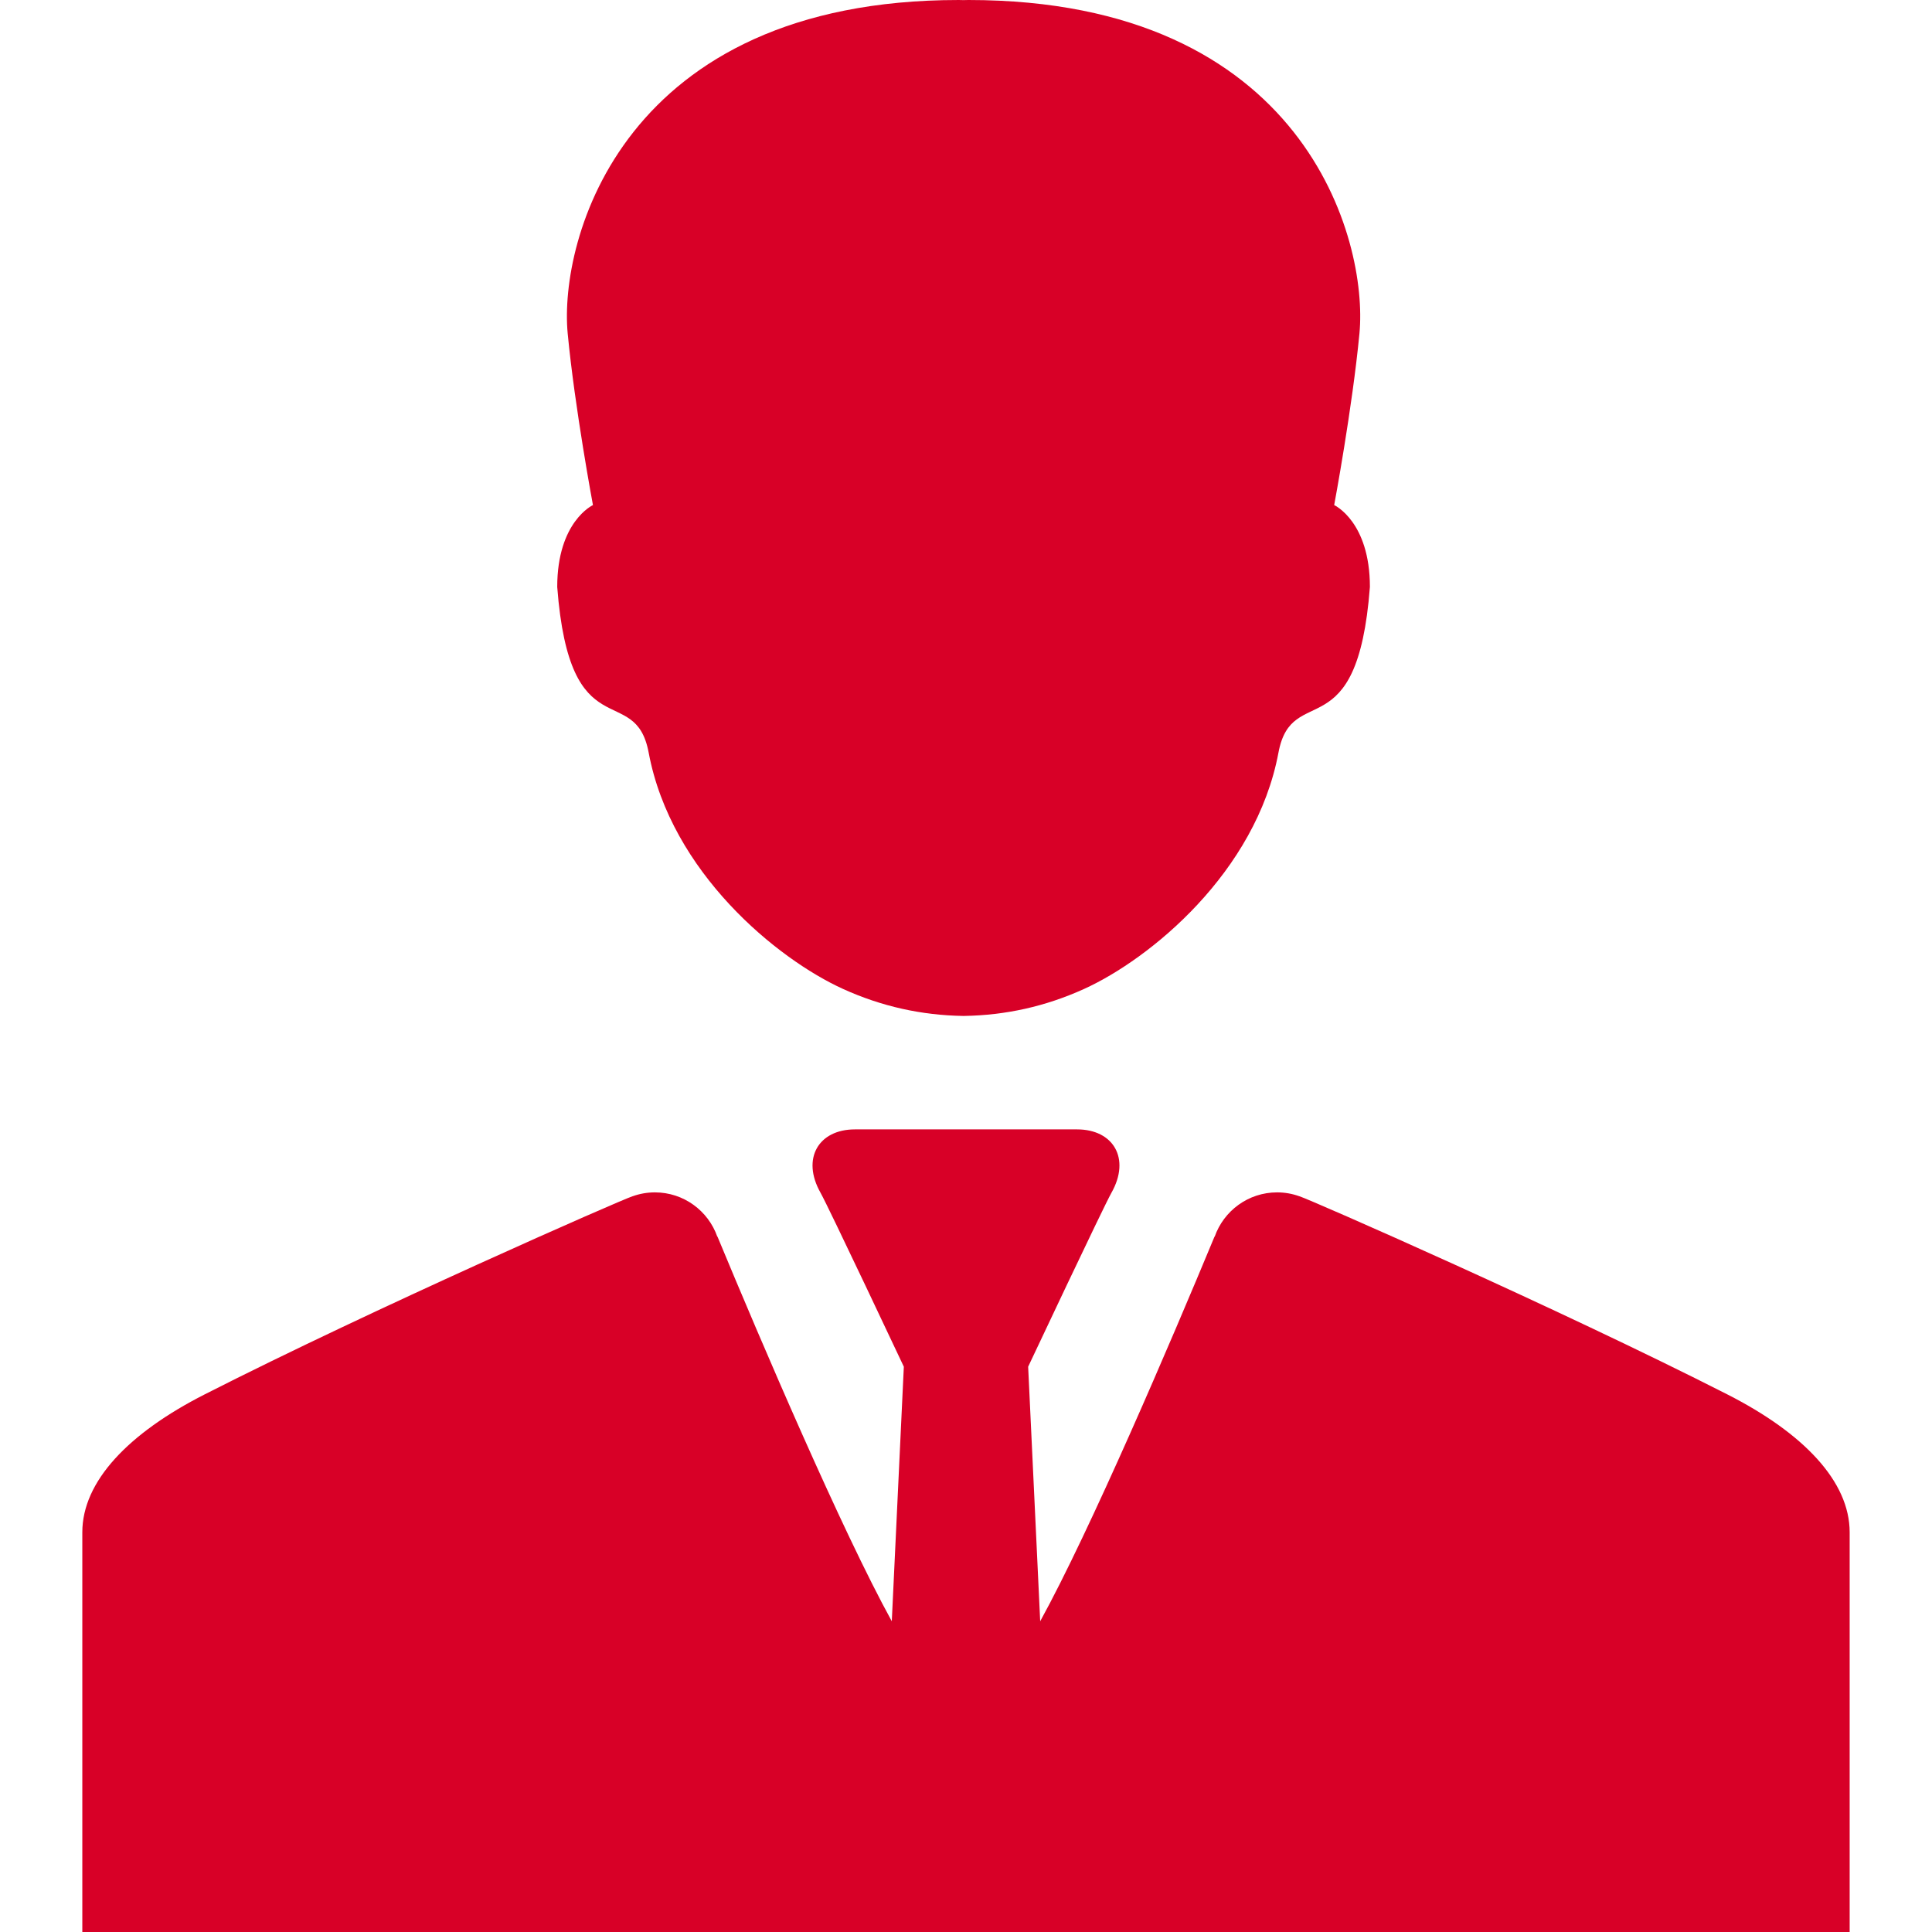 <?xml version="1.0" encoding="iso-8859-1"?>
<!-- Generator: Adobe Illustrator 16.0.0, SVG Export Plug-In . SVG Version: 6.00 Build 0)  -->
<!DOCTYPE svg PUBLIC "-//W3C//DTD SVG 1.1//EN" "http://www.w3.org/Graphics/SVG/1.1/DTD/svg11.dtd">
<svg xmlns="http://www.w3.org/2000/svg" xmlns:xlink="http://www.w3.org/1999/xlink" version="1.1" id="Capa_1" x="0px" y="0px" width="512px" height="512px" viewBox="0 0 481.291 481.291" style="enable-background:new 0 0 481.291 481.291;" xml:space="preserve">
<g>
	<g id="Layer_2_16_">
		<g>
			<path d="M138.814,146.22c3.12,40.976,19.417,23.314,22.779,41.27c5.59,29.848,32.016,51.436,48.466,58.893     c9.597,4.348,19.48,6.53,29.871,6.704v0.009c0.036,0,0.072-0.004,0.108-0.004s0.072,0.004,0.108,0.004v-0.009     c10.39-0.174,20.272-2.355,29.871-6.704c16.45-7.457,42.876-29.045,48.466-58.893c3.362-17.955,19.659-0.294,22.779-41.27     c0-16.33-8.898-20.394-8.898-20.394s4.523-24.171,6.295-42.77C340.854,59.877,325.129,0,241.25,0     c-0.367,0-0.707,0.02-1.065,0.024c-0.013,0-0.025,0-0.038-0.001V0.019c-0.036,0.001-0.072,0.002-0.108,0.002     s-0.072-0.001-0.108-0.002v0.005c-0.013,0.001-0.025,0.001-0.038,0.001c-0.358-0.005-0.698-0.024-1.065-0.024     c-83.878,0-99.604,59.877-97.409,83.056c1.771,18.599,6.295,42.77,6.295,42.77S138.814,129.89,138.814,146.22z" fill="#D80027"/>
			<path d="M430.313,347.371c-42.308-21.523-103.63-48.406-106.573-49.355c-0.033-0.012-0.058-0.014-0.09-0.024     c-1.721-0.613-3.571-0.953-5.504-0.953c-7.188,0-13.285,4.604-15.547,11.021c-0.012-0.008-0.024-0.013-0.036-0.021     c-10.92,26.315-30.979,73.223-43.434,95.842l-3-63.413c0,0,18.705-39.699,20.752-43.336c4.82-8.525,0.479-15.783-8.557-15.783     c-4.482,0-15.695,0-26.926,0c-0.013,0-0.025,0-0.038,0c-0.072,0-0.144,0-0.216,0c-0.013,0-0.025,0-0.038,0     c-0.154,0-0.308,0-0.462,0s-0.308,0-0.462,0c-0.013,0-0.025,0-0.038,0c-0.072,0-0.144,0-0.216,0c-0.013,0-0.025,0-0.038,0     c-11.23,0-22.442,0-26.926,0c-9.036,0-13.376,7.258-8.557,15.783c2.048,3.637,20.752,43.336,20.752,43.336l-2.999,63.413     c-12.455-22.619-32.514-69.524-43.434-95.842c-0.012,0.008-0.024,0.013-0.036,0.021c-2.262-6.414-8.359-11.021-15.547-11.021     c-1.933,0-3.783,0.34-5.504,0.953c-0.032,0.012-0.057,0.015-0.09,0.024c-2.942,0.949-64.265,27.832-106.573,49.355     c-19,9.666-30.467,21.688-30.467,34.34c0,41.826,0,99.58,0,99.58h219.227h0.191h0.105h0.006h0.107h0.191h0.309h0.309h0.191h0.105     h0.006h0.105h0.191H460.78c0,0,0-57.754,0-99.58C460.779,369.059,449.313,357.037,430.313,347.371z" fill="#D80027"/>
		</g>
	</g>
</g>
<g>
</g>
<g>
</g>
<g>
</g>
<g>
</g>
<g>
</g>
<g>
</g>
<g>
</g>
<g>
</g>
<g>
</g>
<g>
</g>
<g>
</g>
<g>
</g>
<g>
</g>
<g>
</g>
<g>
</g>
</svg>
